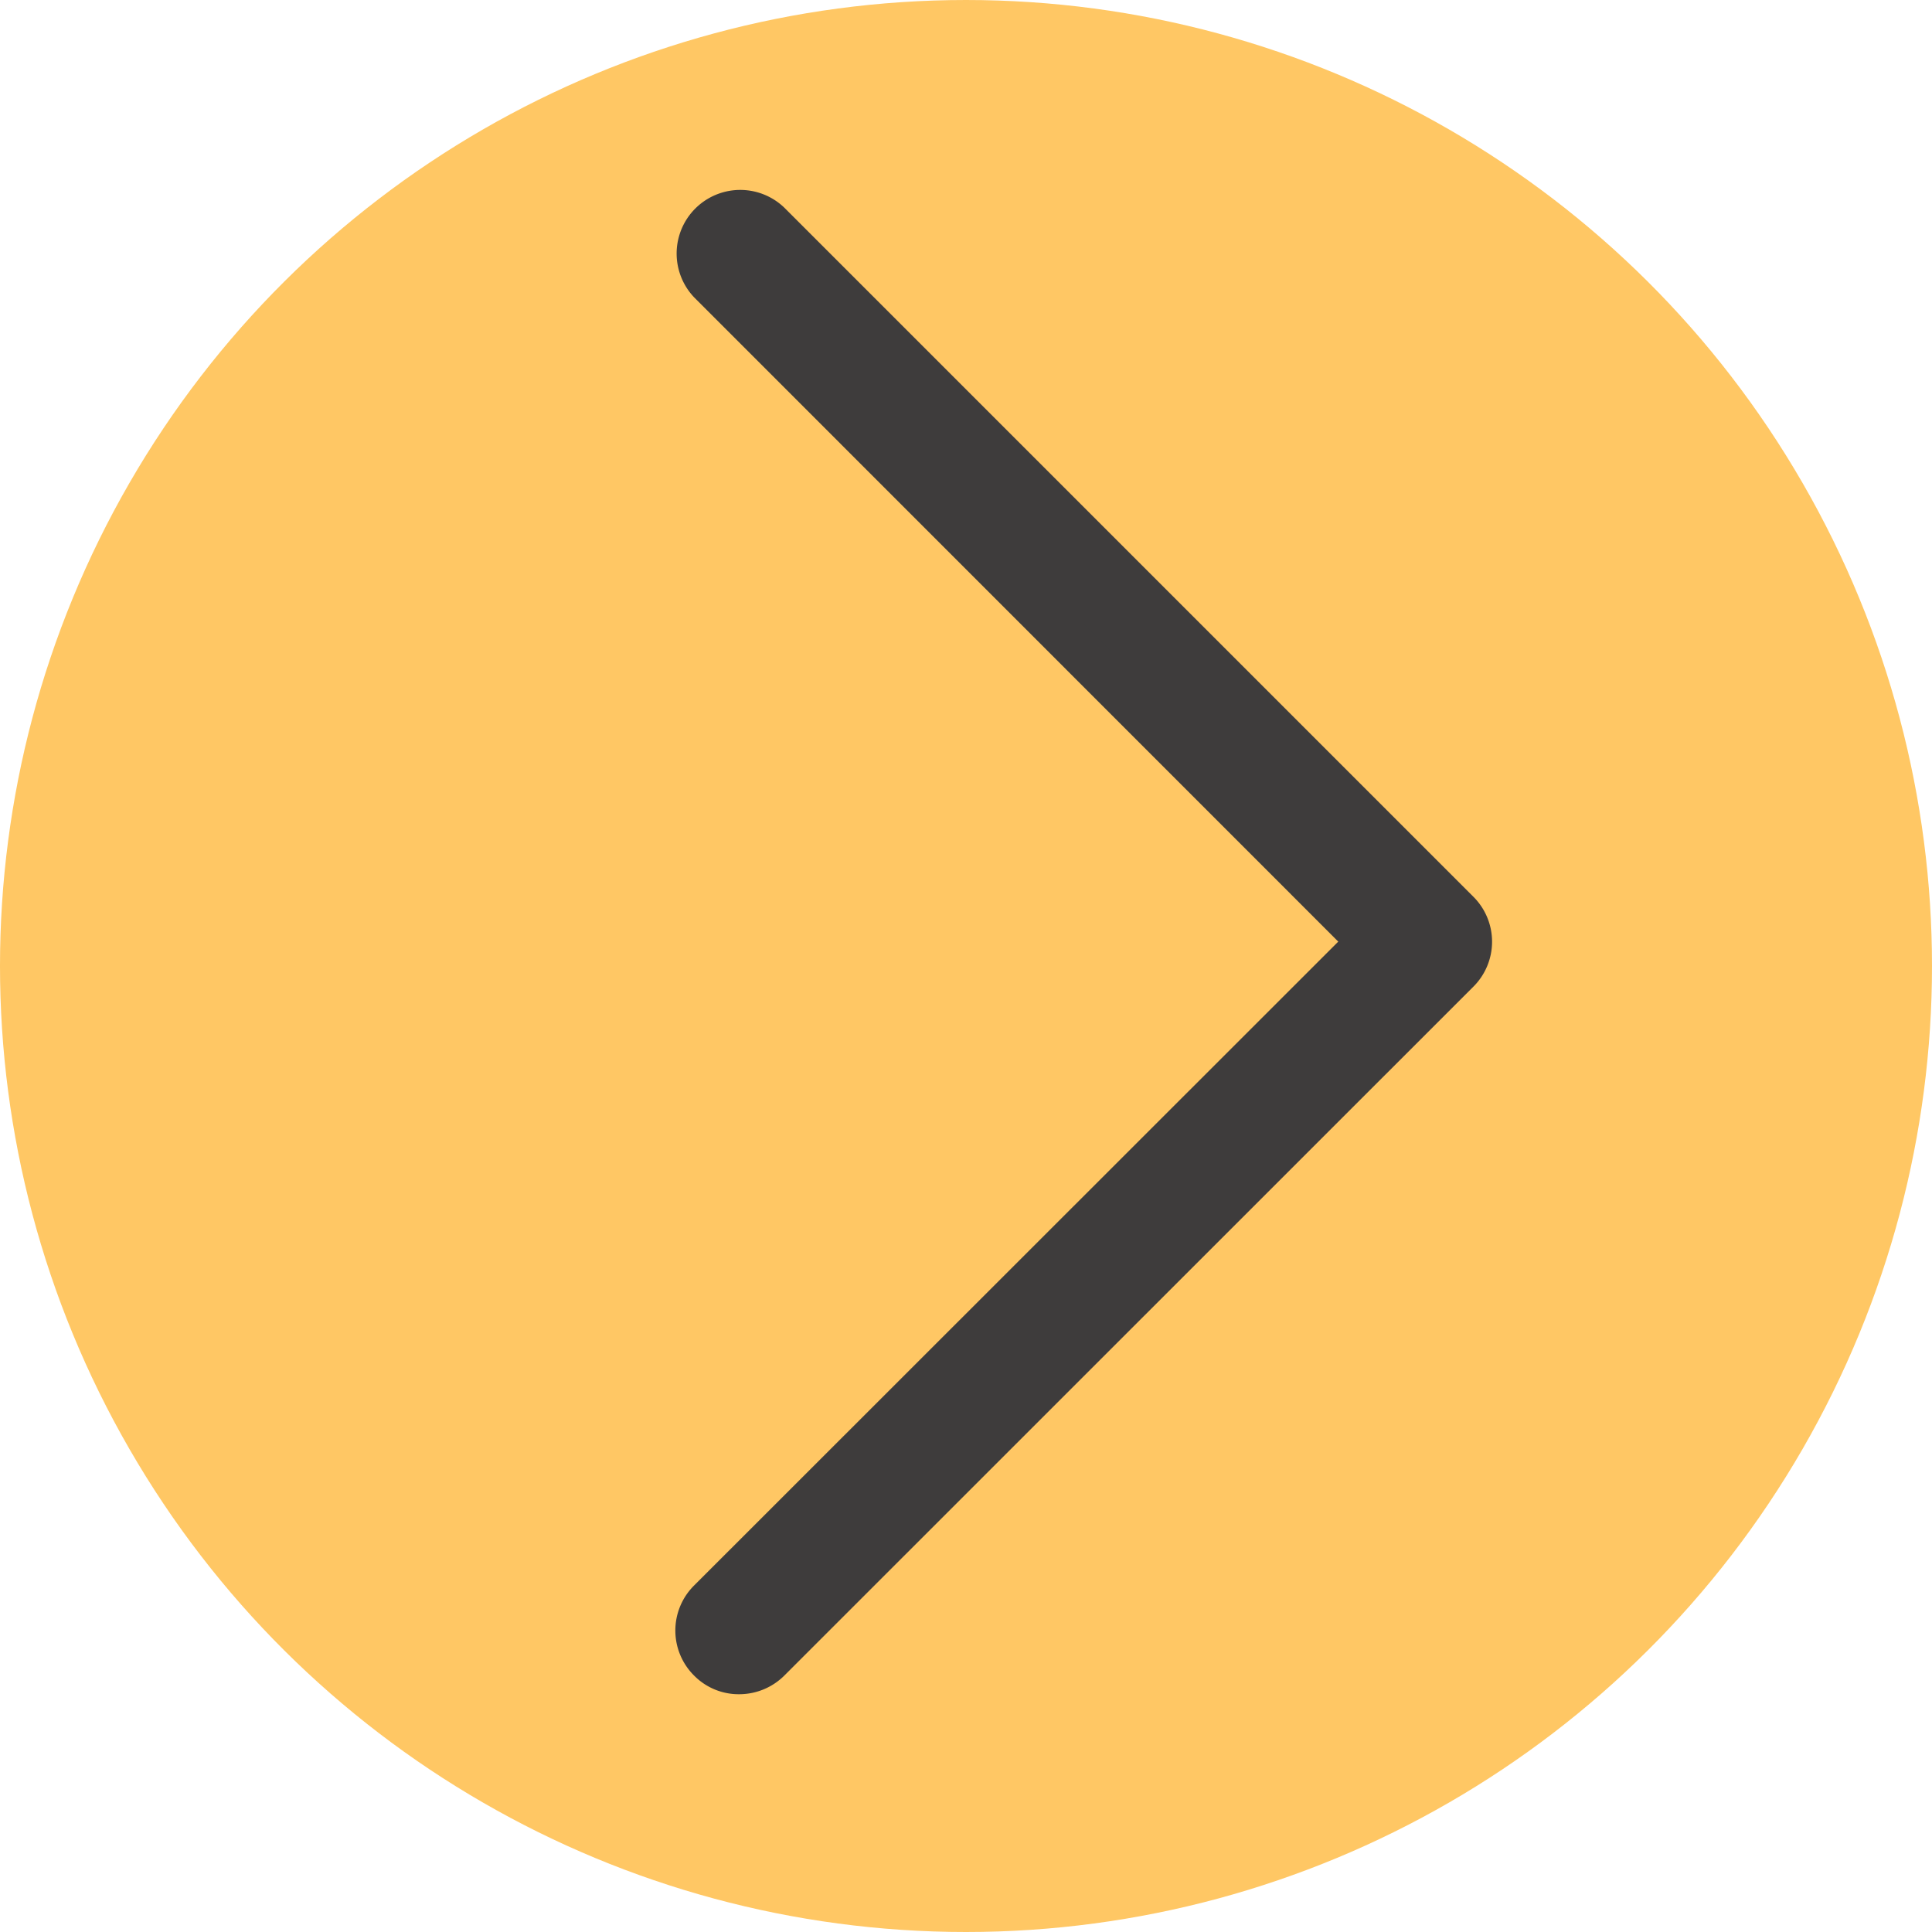 <svg xmlns="http://www.w3.org/2000/svg" width="13" height="13" viewBox="0 0 13 13"><defs><style>.a{fill:#ffc764;}.b{fill:#3e3c3c;stroke:#3e3c3c;stroke-width:0.3px;}</style></defs><g transform="translate(-340 -521)"><g transform="translate(352.694 521) rotate(90)"><circle class="a" cx="6.5" cy="6.5" r="6.5" transform="translate(0 -0.306)"/><g transform="translate(11.25 2.804) rotate(90)"><path class="b" d="M.673,4.914,5.111,9.353a.278.278,0,0,1-.393.393L.082,5.11a.277.277,0,0,1,0-.393L4.718.082A.28.28,0,0,1,4.914,0a.271.271,0,0,1,.2.082.277.277,0,0,1,0,.393Z" transform="translate(0 0)"/></g></g></g></svg>